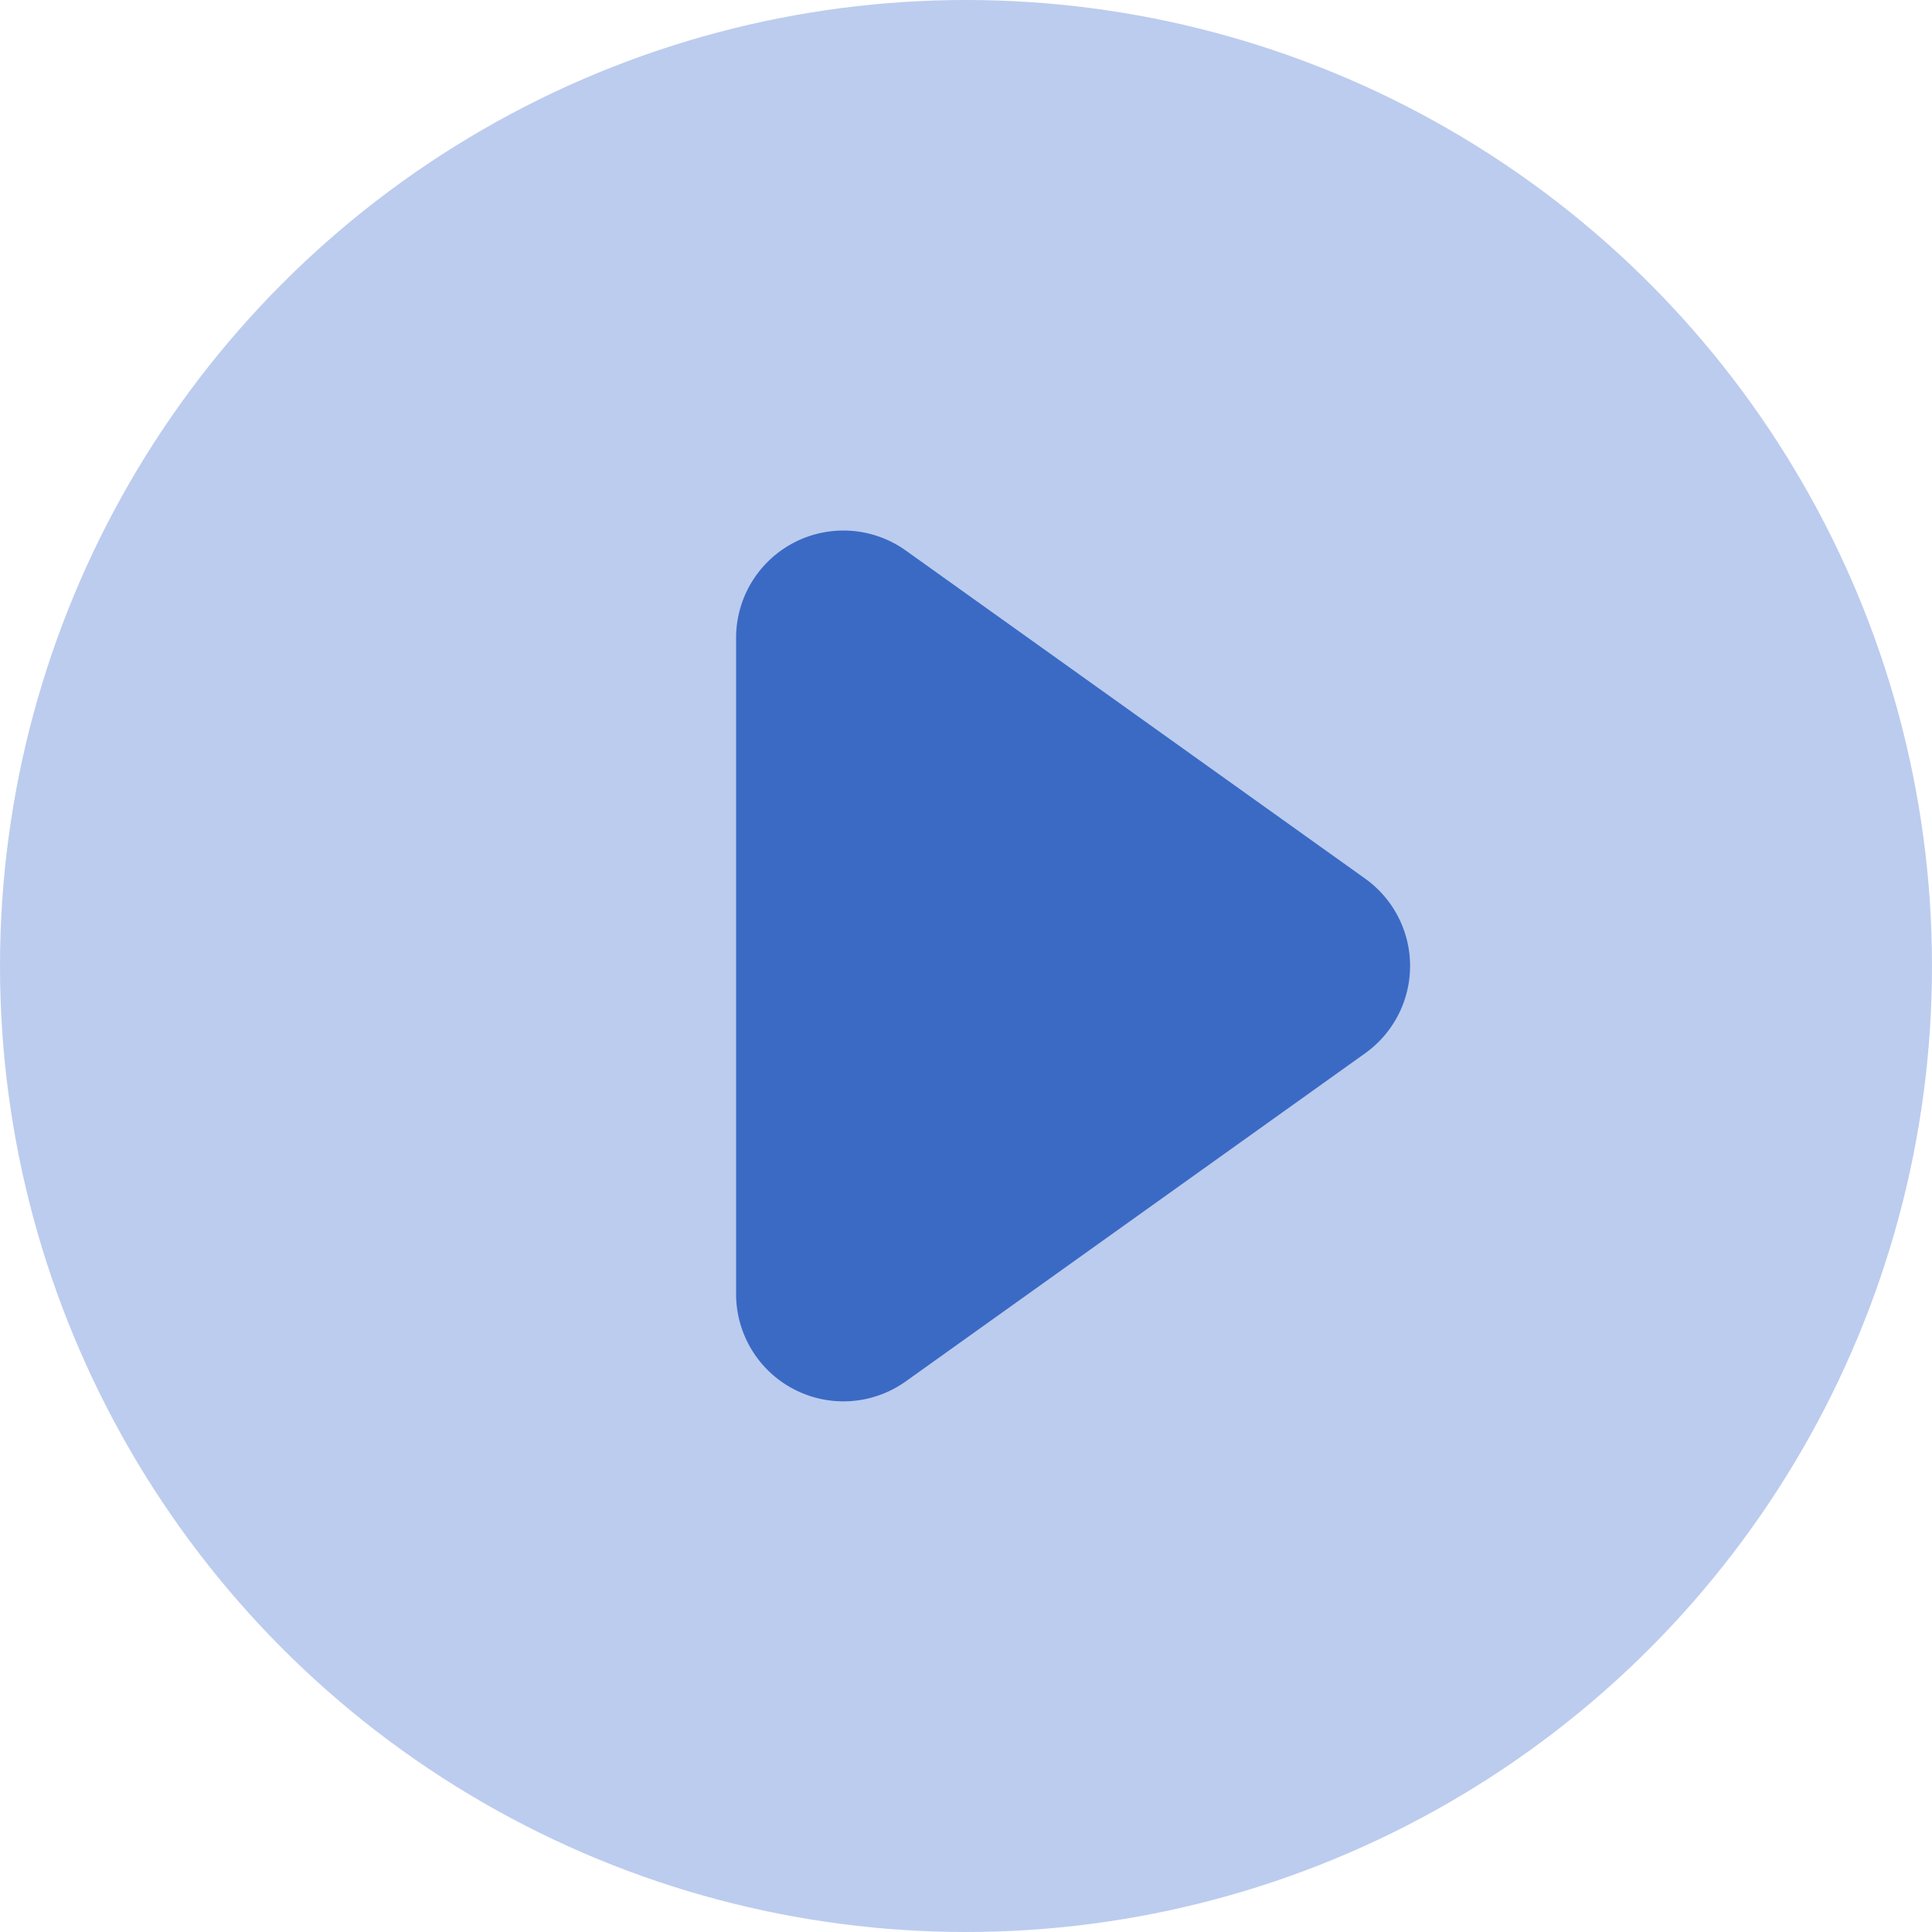 <svg xmlns="http://www.w3.org/2000/svg" width="18" height="18" viewBox="0 0 18 18">
    <circle cx="9" cy="9" r="9" fill="#bcccee"/>
    <path fill="#3b6ac5" d="M4.186 1.139a1 1 0 0 1 1.627 0l3.057 4.28A1 1 0 0 1 8.057 7H1.943a1 1 0 0 1-.814-1.581z" transform="translate(13.858 4) rotate(90)"/>
</svg>
